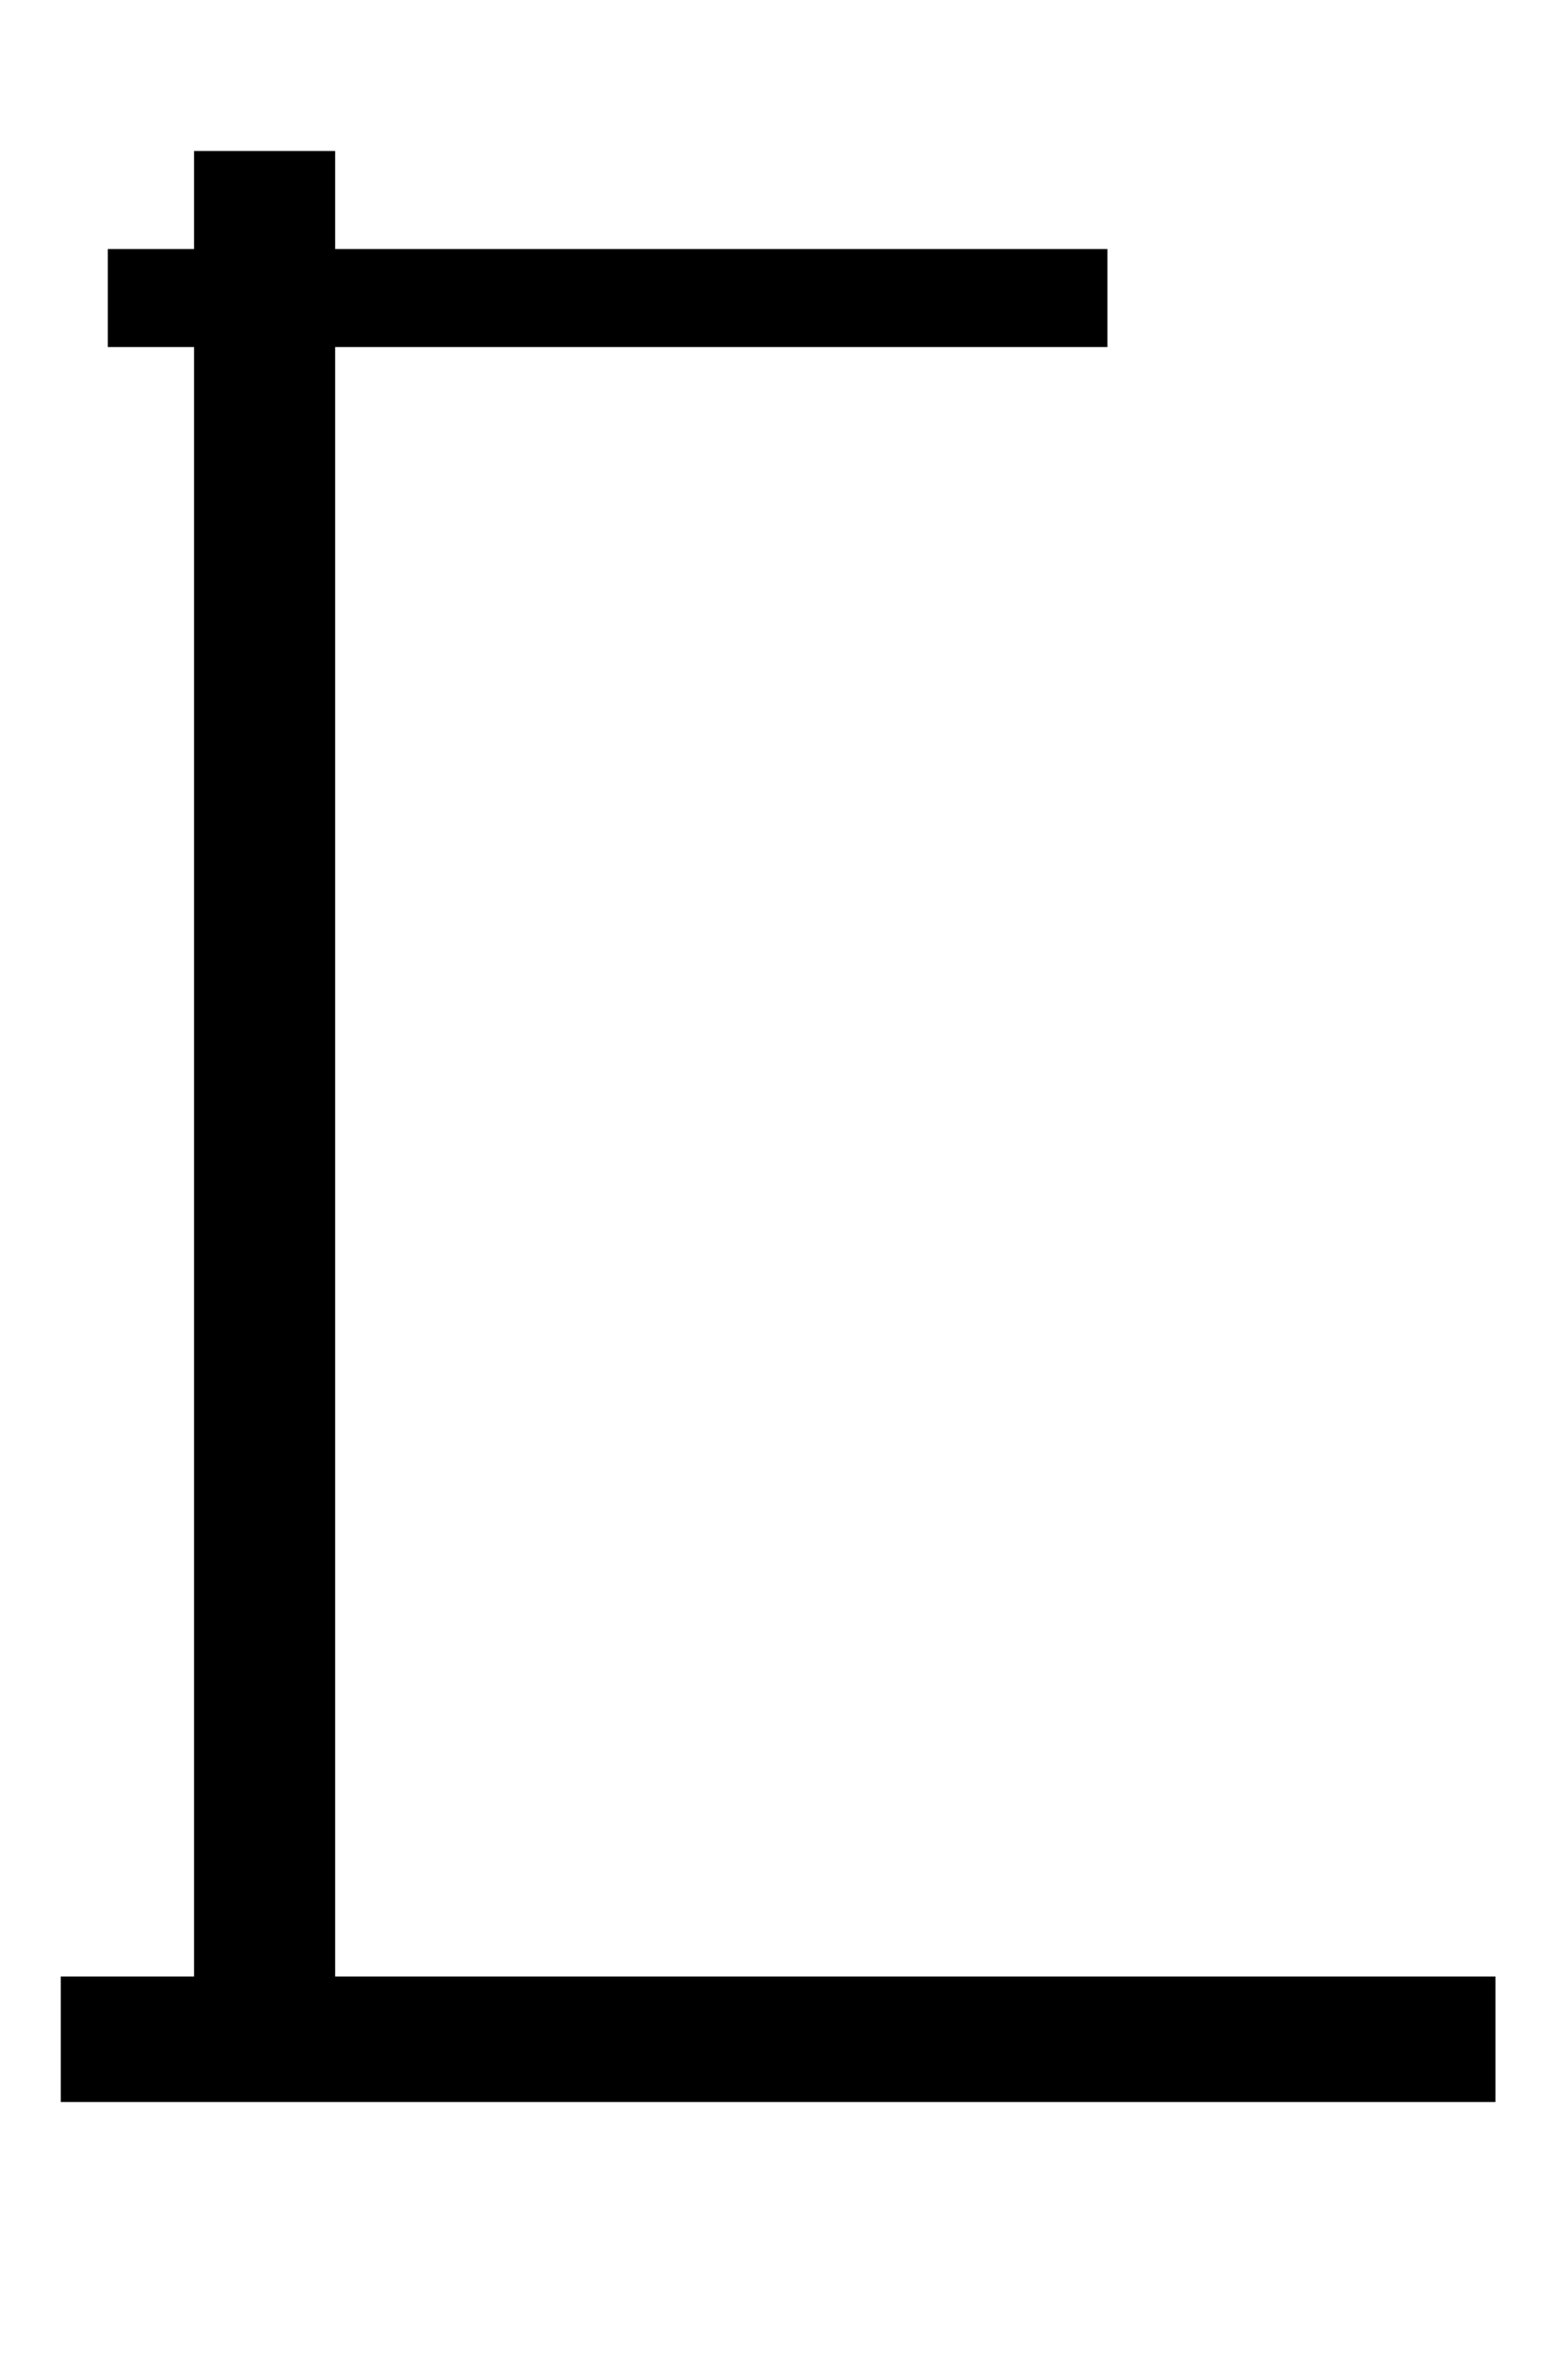 <svg version="1.2" xmlns="http://www.w3.org/2000/svg" viewBox="0 0 800 1200" width="800" height="1200">
	<title>Новый проект</title>
	<style>
		.s0 { fill: #000000 } 
	</style>
	<path id="Background" class="s0" d="m31 1008h732v64h-732z"/>
	<path id="форма 1" class="s0" d="m99 77h72v936h-72z"/>
	<path id="форма 2" class="s0" d="m55 127h510v50h-510z"/>
</svg>